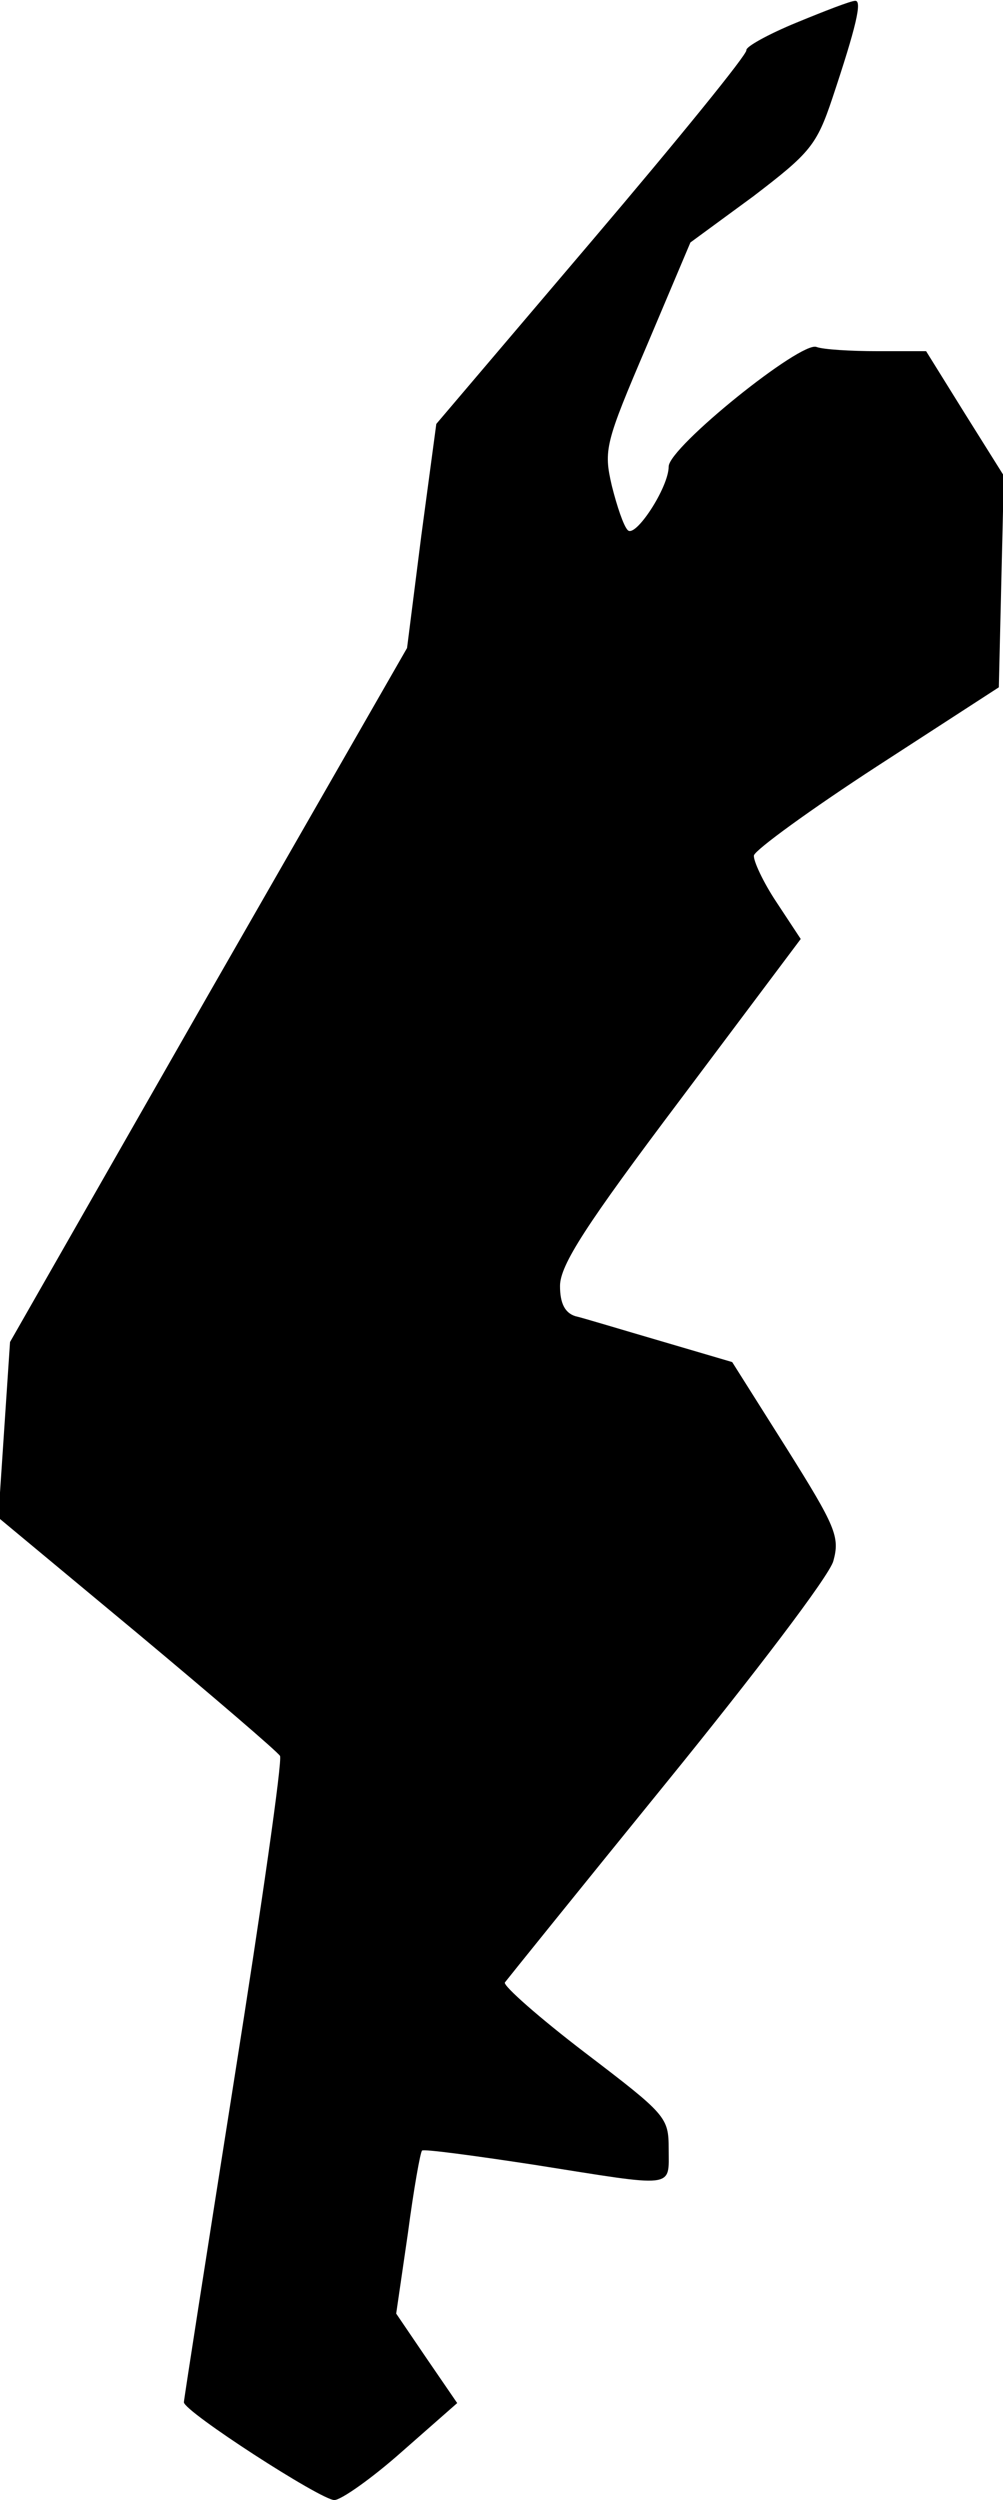 <?xml version="1.0" standalone="no"?>
<!DOCTYPE svg PUBLIC "-//W3C//DTD SVG 20010904//EN"
 "http://www.w3.org/TR/2001/REC-SVG-20010904/DTD/svg10.dtd">
<svg version="1.0" xmlns="http://www.w3.org/2000/svg"
 width="120pt" height="299pt" viewBox="0 0 120 299"
 preserveAspectRatio="xMidYMid meet">
<g transform="translate(0,299) scale(0.1,-0.1)"
fill="#000000" stroke="none">
<path fill="#000000" stroke="none" d="M953 2963 c-34 -14 -61 -29 -60 -33 1
-5 -82 -107 -184 -227 l-187 -220 -18 -134 -17 -134 -238 -415 -237 -415 -7
-105 -7 -105 166 -138 c91 -76 168 -142 171 -147 3 -5 -22 -180 -55 -388 -33
-209 -60 -382 -60 -385 0 -11 164 -117 180 -117 8 0 45 26 81 58 l66 58 -37
54 -36 53 14 96 c7 53 15 98 17 99 2 2 62 -6 134 -17 171 -27 161 -29 161 19
0 38 -3 41 -100 115 -55 42 -98 80 -96 84 3 4 90 112 194 240 104 128 194 246
199 264 8 29 3 41 -56 135 l-65 103 -85 25 c-48 14 -94 28 -103 30 -12 4 -18
15 -18 36 0 25 31 73 144 223 l144 192 -29 44 c-16 24 -28 50 -27 56 2 7 68
55 148 107 l145 94 3 127 3 126 -47 75 -46 74 -58 0 c-32 0 -65 2 -73 5 -18 8
-177 -120 -177 -143 0 -25 -40 -86 -49 -76 -5 5 -13 29 -19 53 -10 43 -8 51
42 168 l52 123 75 55 c68 52 76 61 95 118 28 84 36 117 27 116 -5 0 -36 -12
-70 -26z"/>
</g>
</svg>
